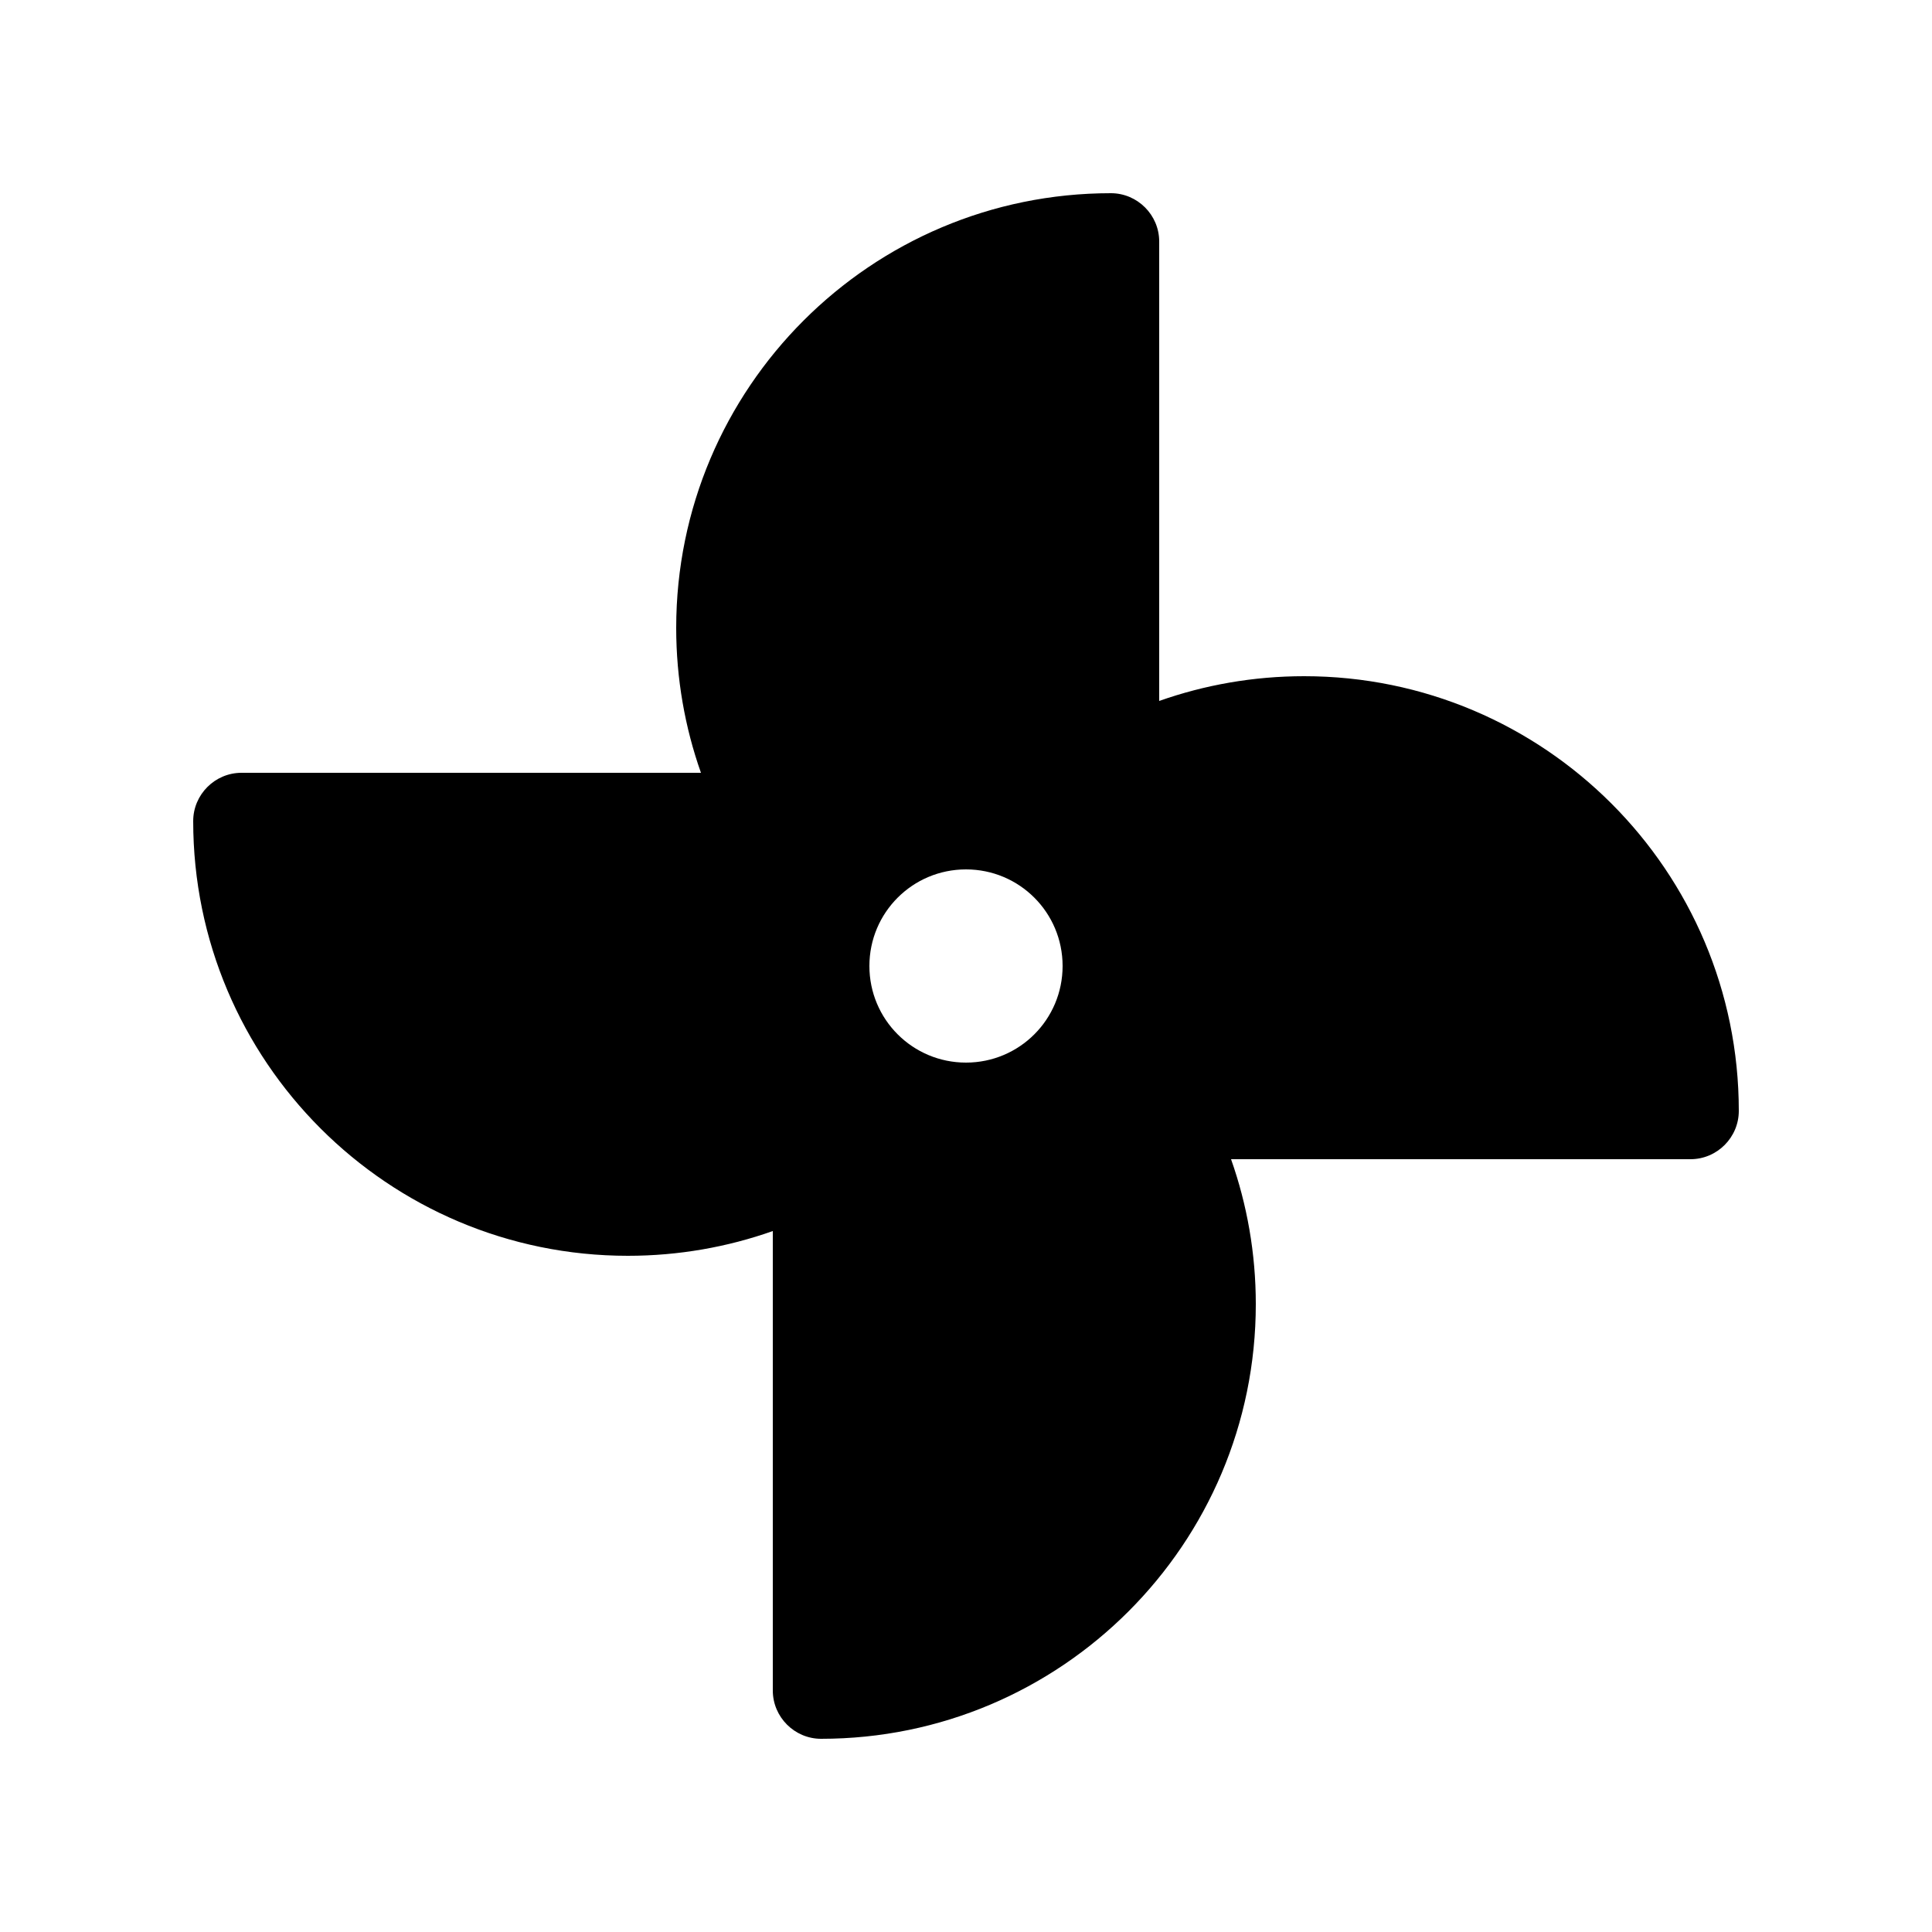 <svg xmlns="http://www.w3.org/2000/svg" viewBox="0 0 640 640"><!--! Font Awesome Free 7.0.1 by @fontawesome - https://fontawesome.com License - https://fontawesome.com/license/free (Icons: CC BY 4.0, Fonts: SIL OFL 1.1, Code: MIT License) Copyright 2025 Fonticons, Inc.--><path fill="currentColor" d="M224 208c0-79.5 64.5-144 144-144 8.8 0 16 7.2 16 16v152.2c15-5.3 31.2-8.2 48-8.2 79.5 0 144 64.5 144 144 0 8.8-7.2 16-16 16H407.8c5.3 15 8.2 31.2 8.2 48 0 79.5-64.5 144-144 144-8.8 0-16-7.2-16-16V407.8c-15 5.3-31.2 8.2-48 8.2-79.5 0-144-64.5-144-144 0-8.8 7.2-16 16-16h152.2c-5.3-15-8.2-31.2-8.2-48m96 144c17.7 0 32-14.3 32-32s-14.3-32-32-32-32 14.3-32 32 14.3 32 32 32"/></svg>